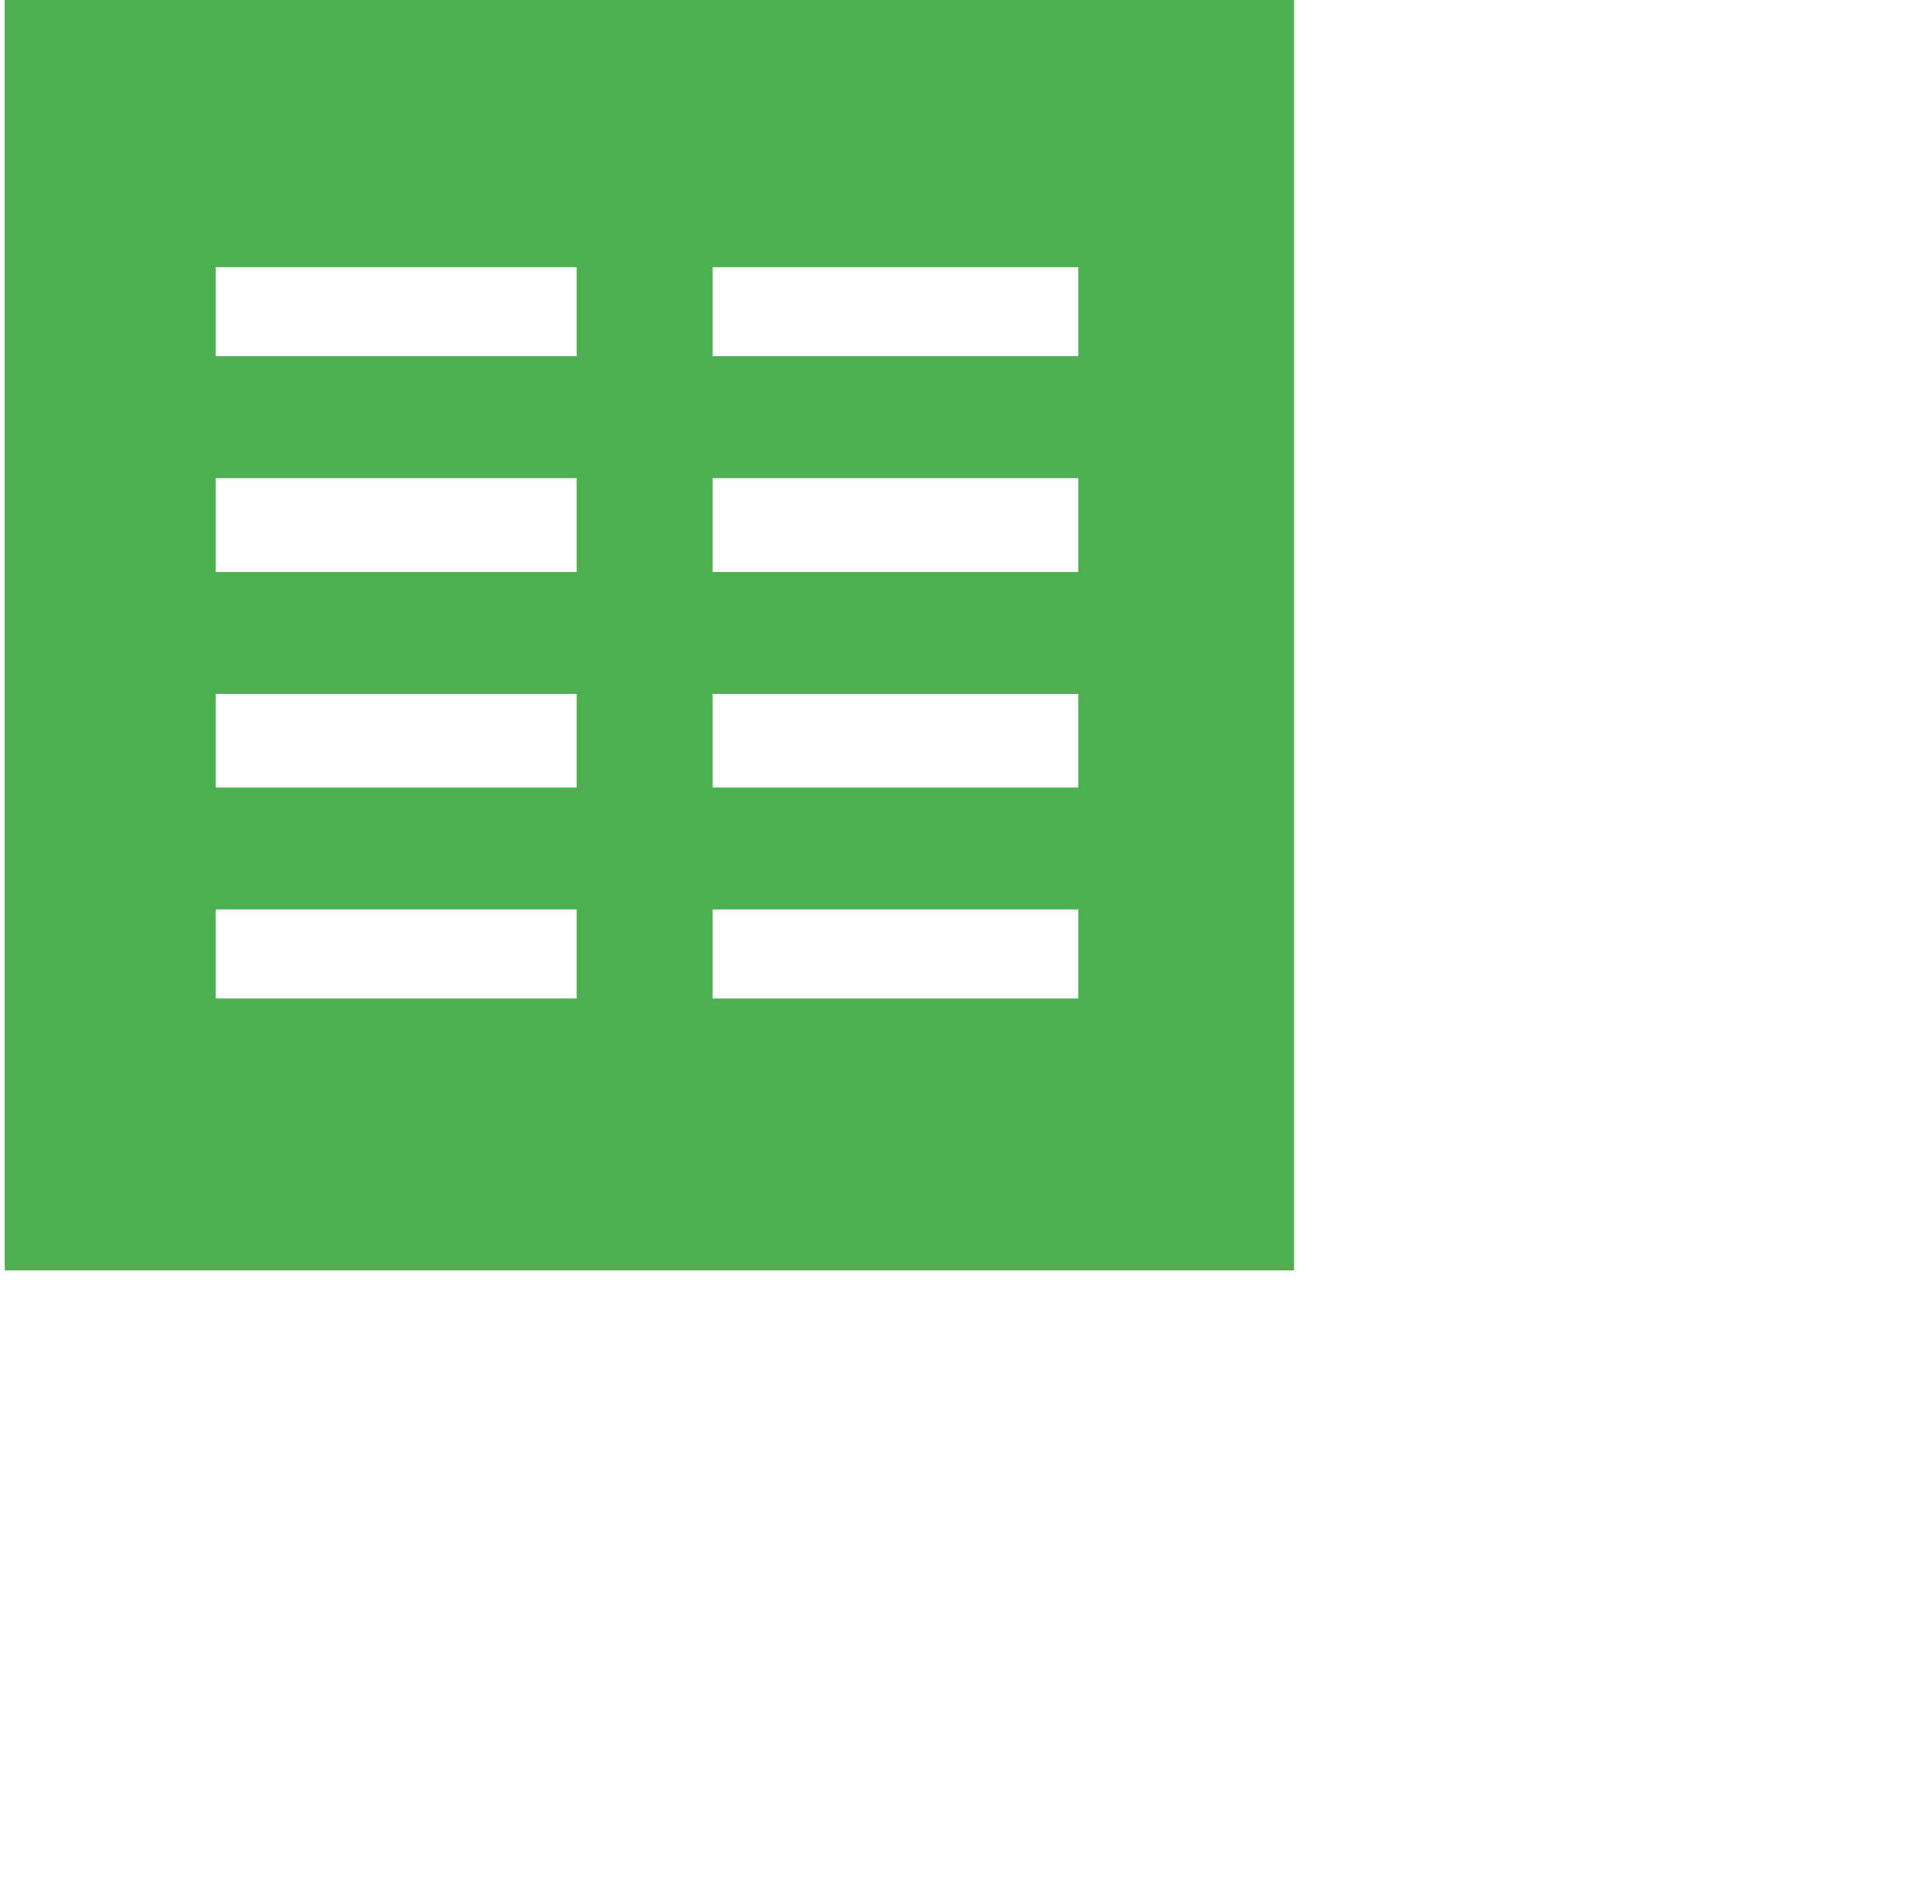 <svg xmlns="http://www.w3.org/2000/svg" viewBox="214.491 214.563 48.573 48.099" width="32.573px" height="32.099px">
	<path fill="#4CAF50" d="M 232.377 226.644 L 241.615 226.644 L 241.615 229.014 L 232.377 229.014 L 232.377 226.644 Z M 232.377 221.314 L 241.615 221.314 L 241.615 223.565 L 232.377 223.565 L 232.377 221.314 Z M 232.377 237.541 L 241.615 237.541 L 241.615 239.792 L 232.377 239.792 L 232.377 237.541 Z M 232.377 232.093 L 241.615 232.093 L 241.615 234.462 L 232.377 234.462 L 232.377 232.093 Z M 219.821 226.644 L 228.942 226.644 L 228.942 229.014 L 219.821 229.014 L 219.821 226.644 Z M 219.821 221.314 L 228.942 221.314 L 228.942 223.565 L 219.821 223.565 L 219.821 221.314 Z M 219.821 237.541 L 228.942 237.541 L 228.942 239.792 L 219.821 239.792 L 219.821 237.541 Z M 219.821 232.093 L 228.942 232.093 L 228.942 234.462 L 219.821 234.462 L 219.821 232.093 Z M 214.491 246.662 L 247.064 246.662 L 247.064 214.563 L 214.491 214.563 L 214.491 246.662 Z" style=""/>
</svg>
